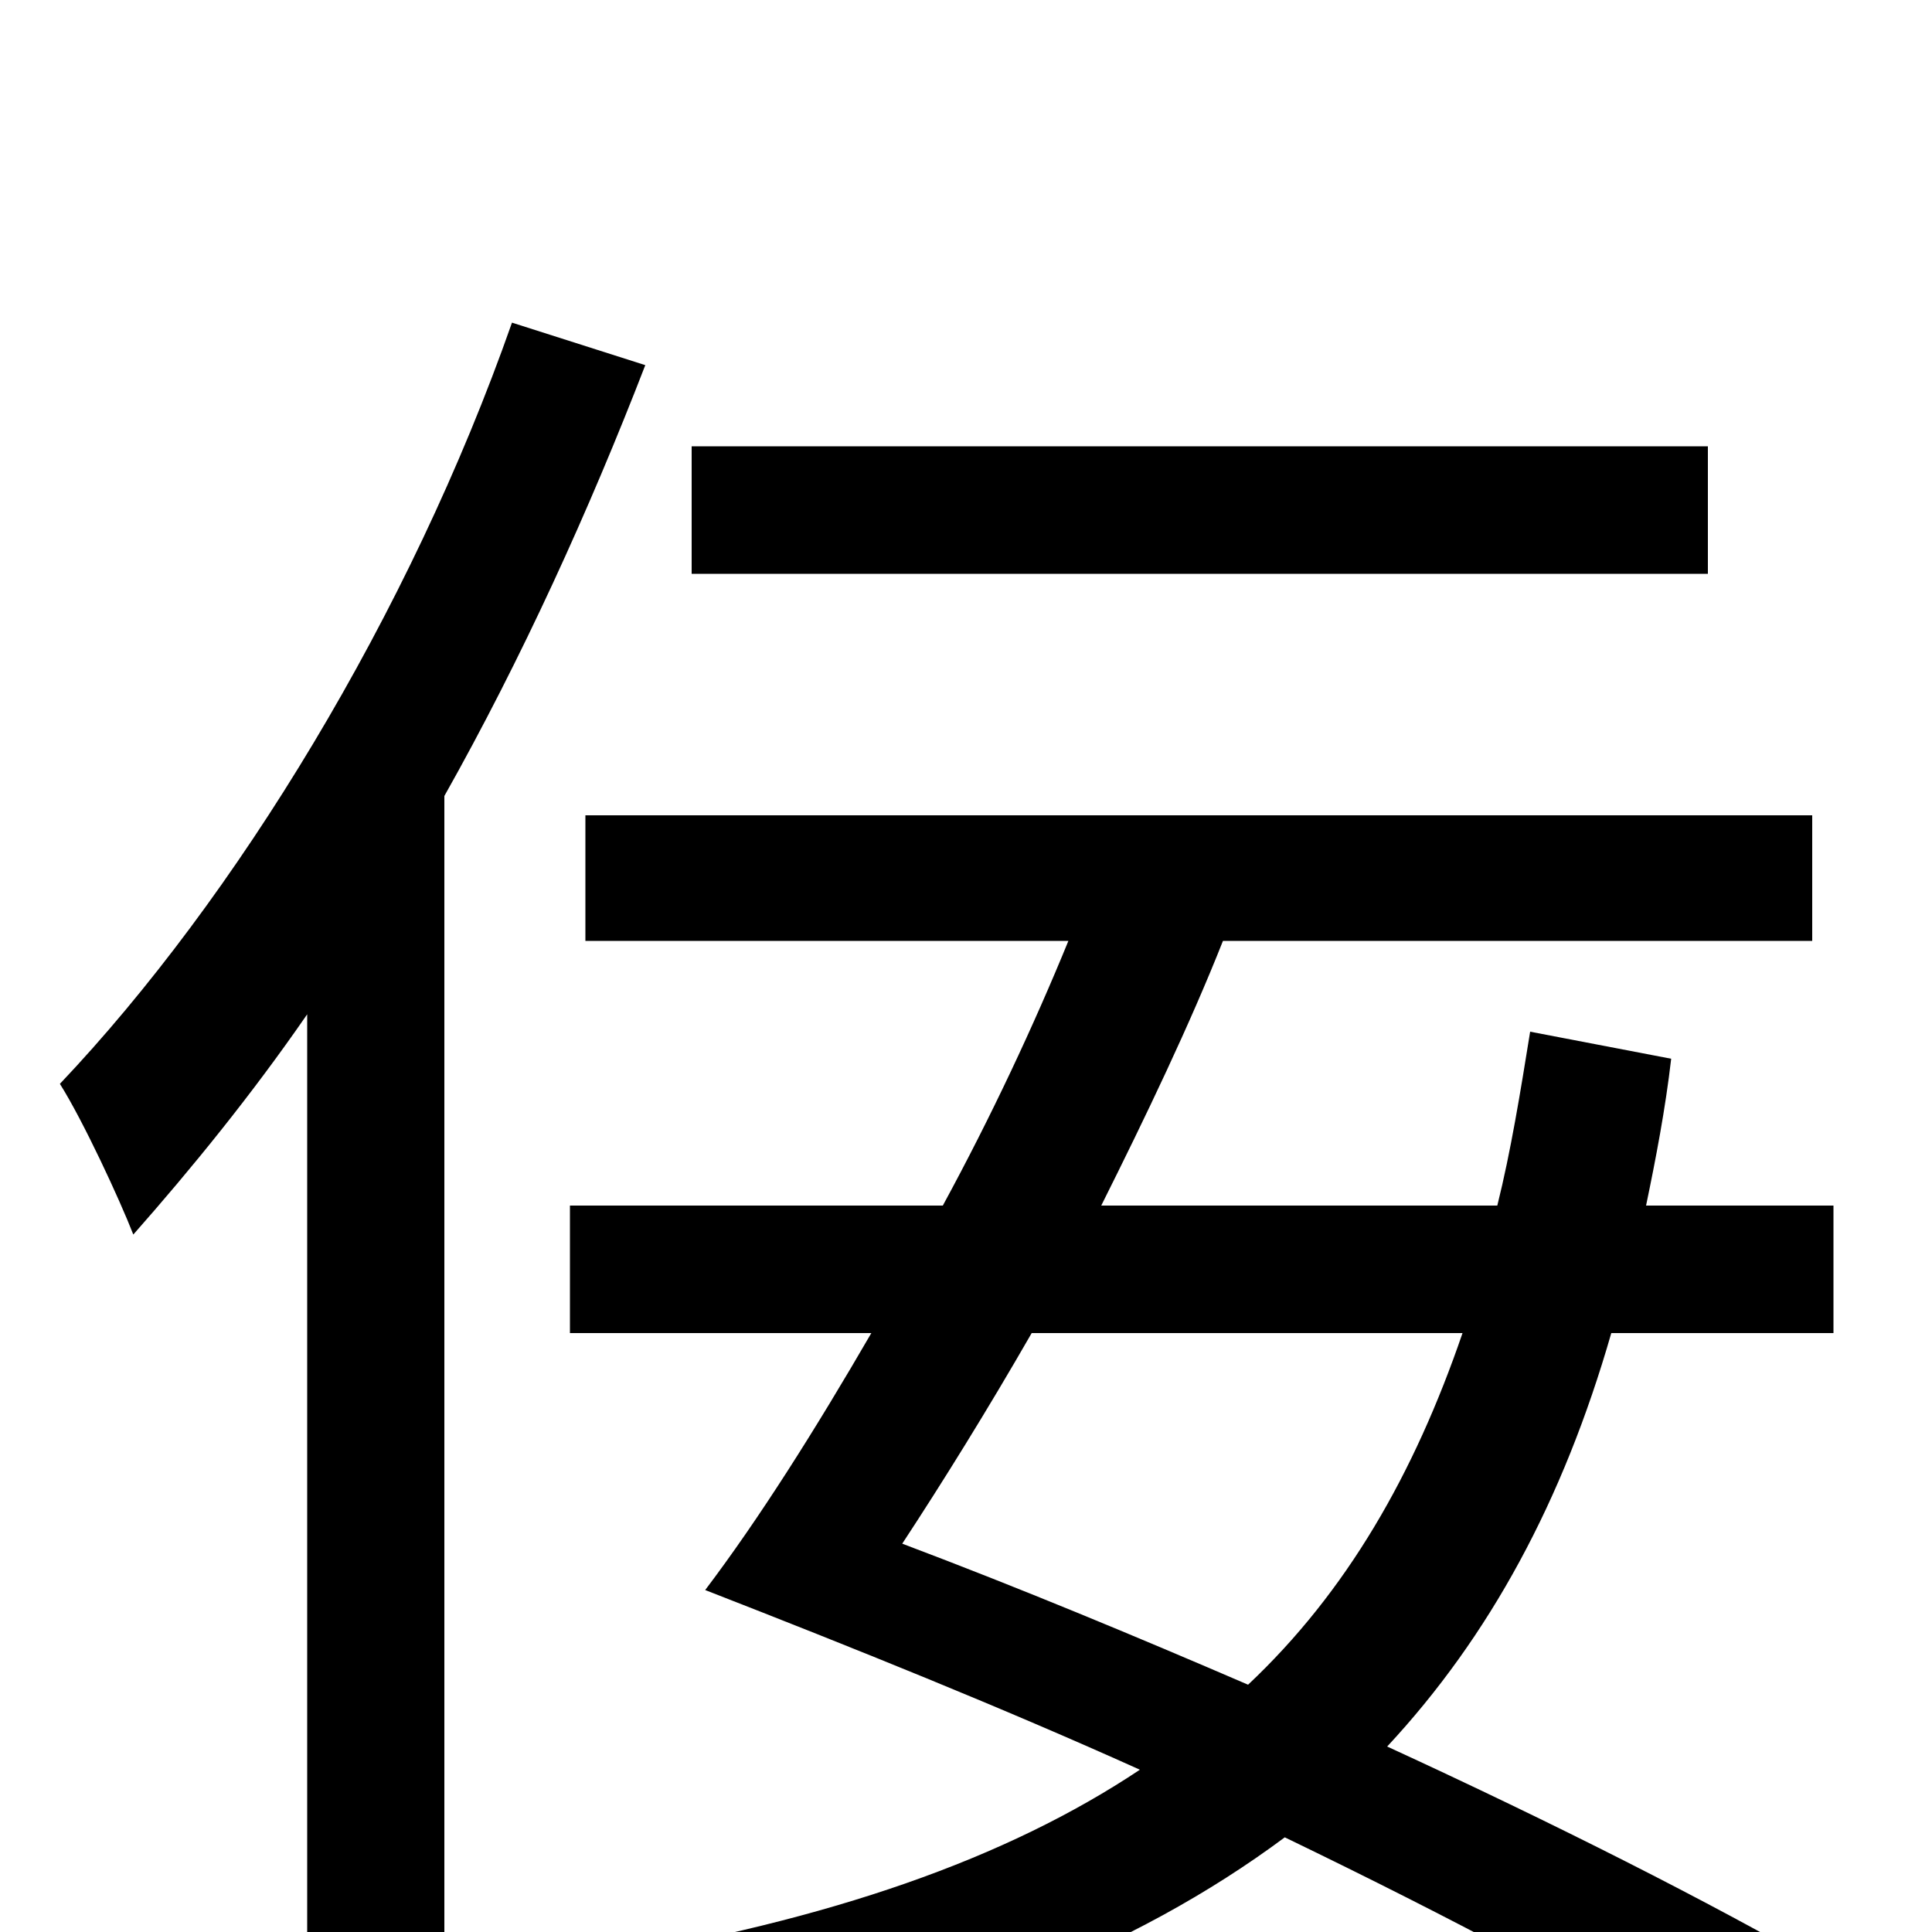 <svg xmlns="http://www.w3.org/2000/svg" viewBox="0 -1000 1000 1000">
	<path fill="#000000" d="M884 -769H358V-703H884ZM265 -833C212 -682 122 -535 31 -439C43 -420 62 -379 69 -361C99 -395 130 -433 159 -475V76H230V-588C270 -659 305 -736 334 -811ZM757 -310C732 -237 697 -176 646 -128C588 -153 528 -178 467 -201C488 -233 511 -270 534 -310ZM949 -310V-376H852C857 -400 862 -426 865 -452L792 -466C787 -435 782 -404 775 -376H570C593 -422 616 -470 633 -513H938V-578H303V-513H553C535 -469 513 -422 488 -376H295V-310H451C422 -260 393 -214 365 -177C442 -147 519 -116 590 -84C521 -38 430 -6 309 14C323 29 339 56 346 76C485 50 587 9 665 -49C752 -7 829 34 888 70L945 19C884 -16 805 -56 718 -96C771 -153 809 -223 834 -310Z"/>
</svg>